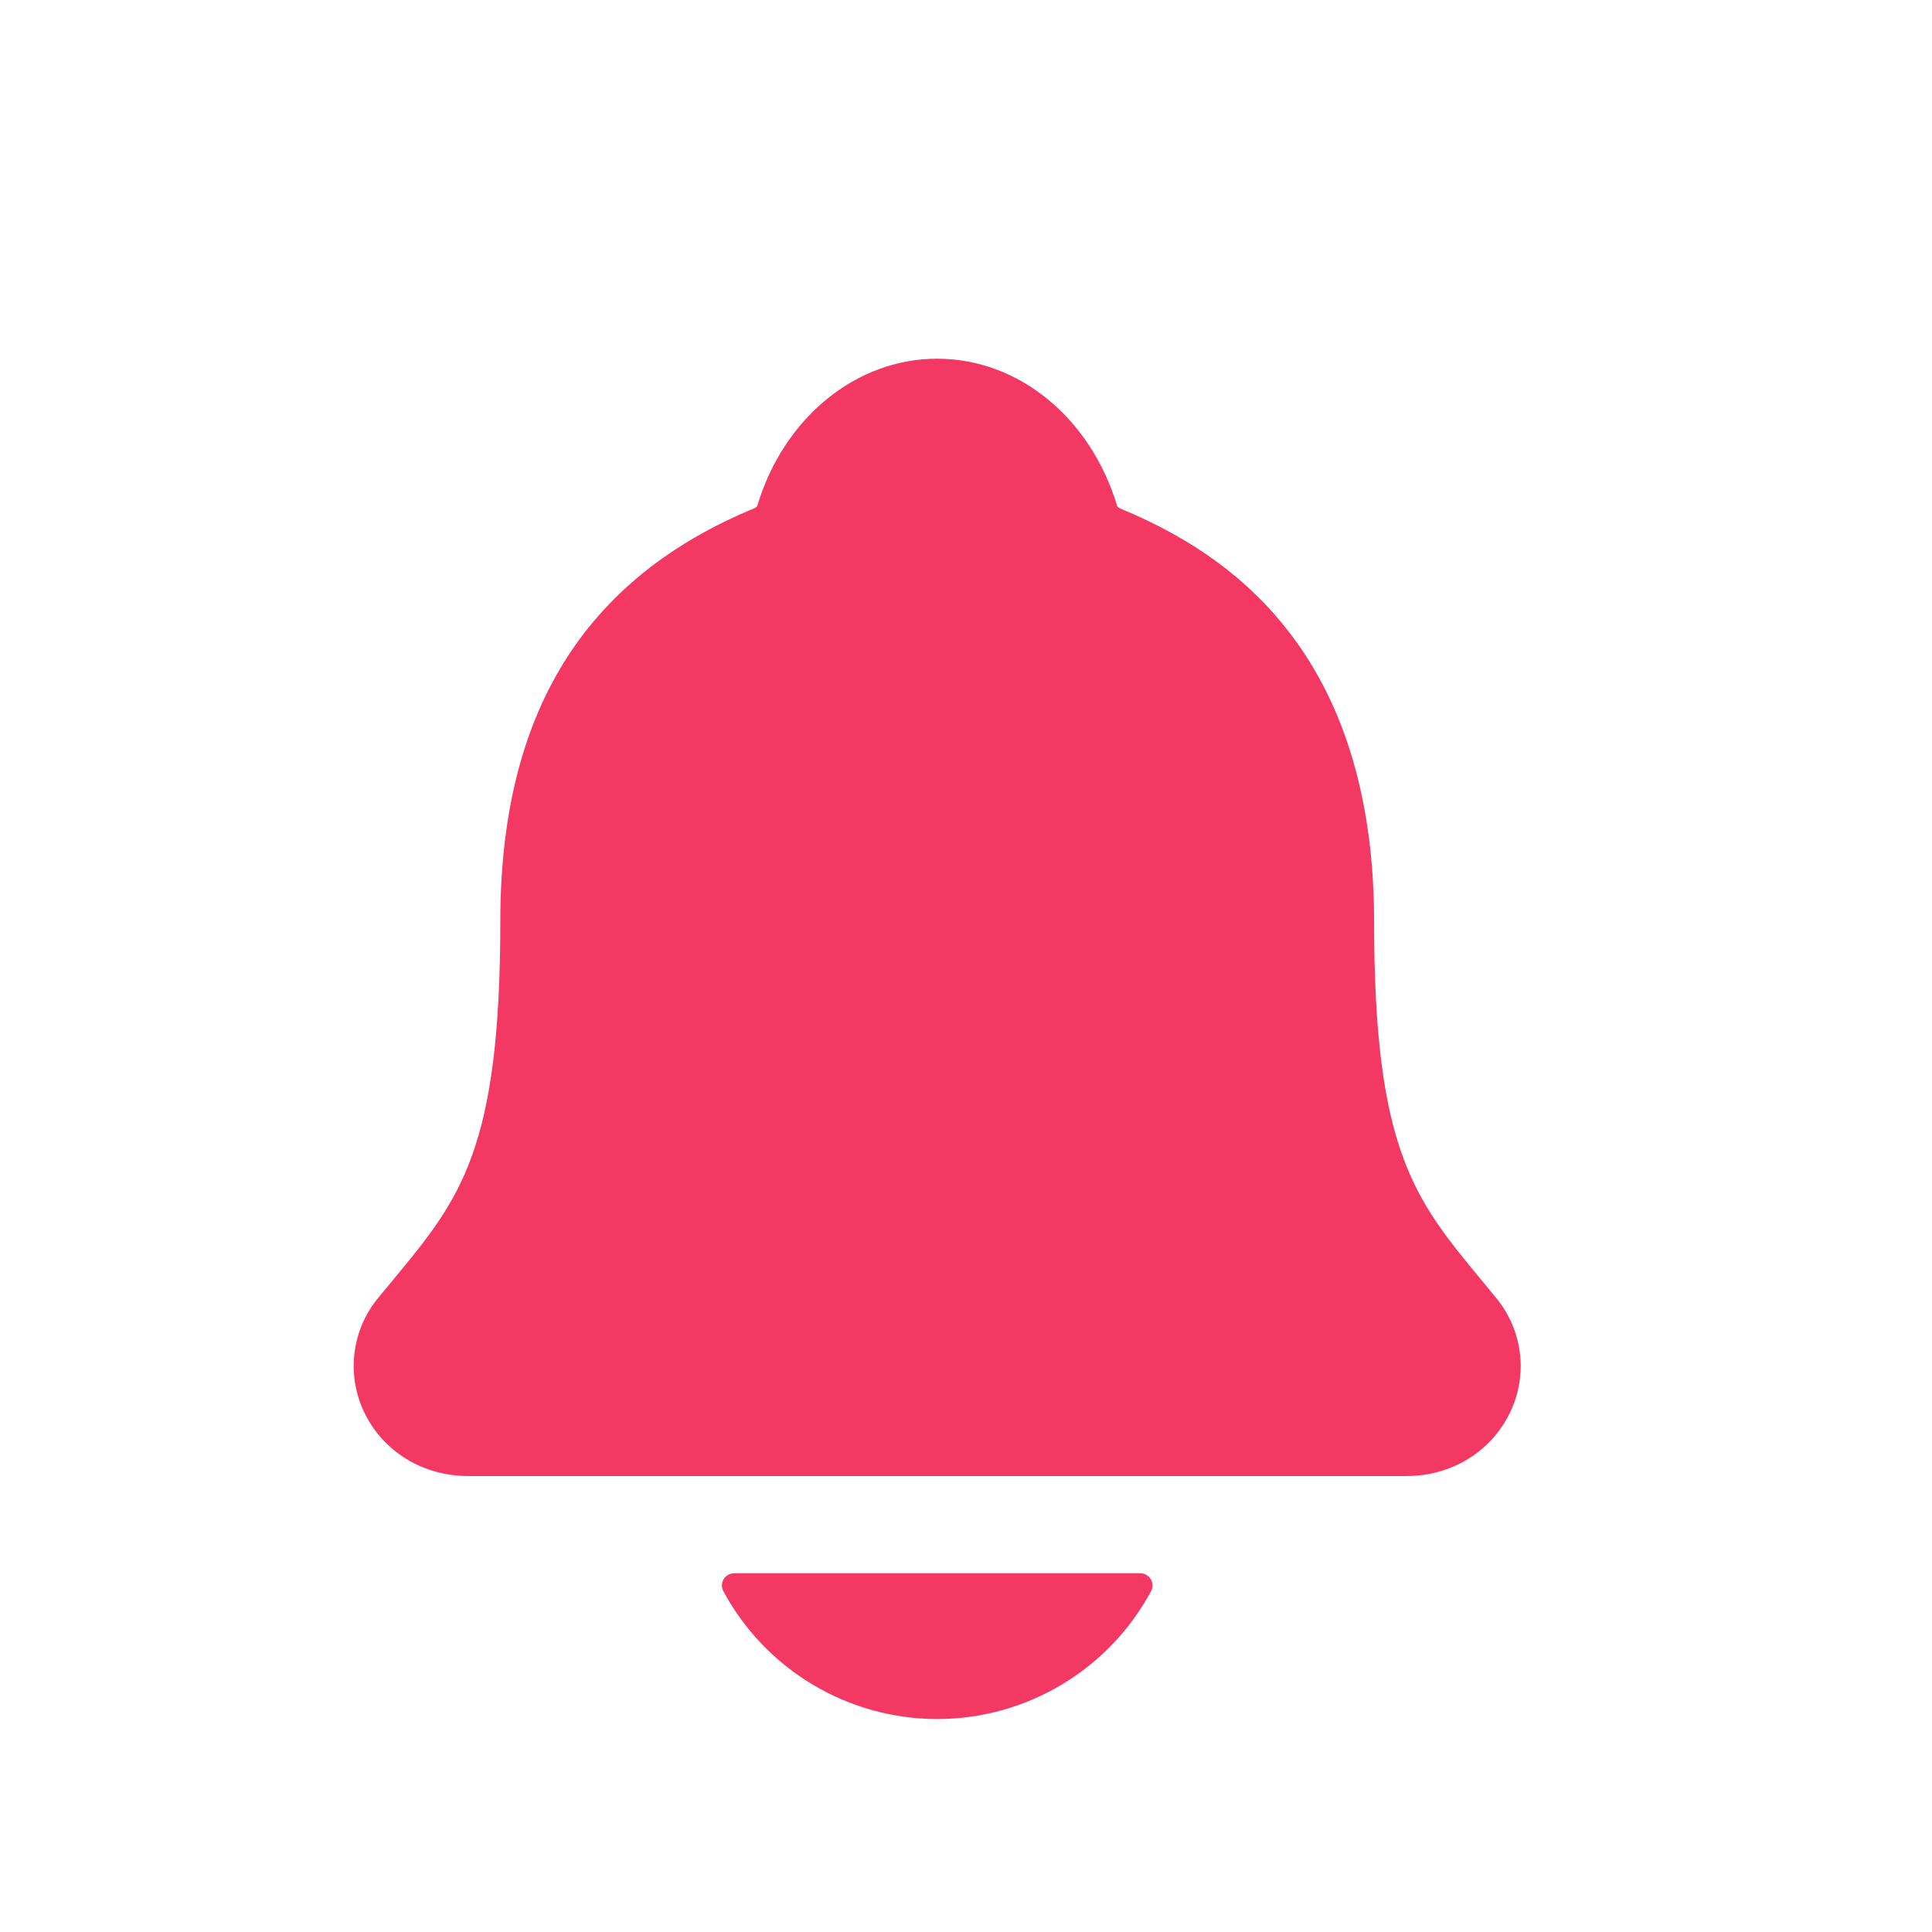 <svg width="57" height="57" viewBox="0 0 57 57" fill="none" xmlns="http://www.w3.org/2000/svg">
<path d="M44.141 38.293C43.992 38.113 43.846 37.934 43.703 37.761C41.732 35.377 40.54 33.939 40.54 27.19C40.54 23.696 39.704 20.83 38.056 18.68C36.842 17.091 35.2 15.886 33.035 14.996C33.007 14.98 32.982 14.96 32.962 14.936C32.183 12.329 30.053 10.583 27.65 10.583C25.247 10.583 23.118 12.329 22.339 14.933C22.319 14.956 22.294 14.976 22.267 14.991C17.216 17.071 14.761 21.06 14.761 27.188C14.761 33.939 13.571 35.377 11.598 37.759C11.455 37.931 11.309 38.107 11.16 38.29C10.776 38.753 10.533 39.317 10.459 39.914C10.385 40.511 10.484 41.117 10.743 41.66C11.296 42.825 12.474 43.548 13.819 43.548H41.491C42.83 43.548 43.999 42.826 44.554 41.666C44.815 41.123 44.915 40.517 44.842 39.919C44.768 39.321 44.525 38.757 44.141 38.293ZM27.65 50.717C28.945 50.716 30.215 50.365 31.326 49.7C32.437 49.036 33.347 48.083 33.961 46.943C33.989 46.888 34.004 46.827 34.002 46.765C34 46.704 33.983 46.643 33.951 46.59C33.919 46.538 33.874 46.494 33.82 46.463C33.766 46.433 33.705 46.417 33.643 46.417H21.659C21.597 46.417 21.536 46.433 21.482 46.463C21.428 46.493 21.383 46.537 21.351 46.59C21.319 46.643 21.301 46.703 21.299 46.765C21.297 46.827 21.312 46.888 21.34 46.943C21.954 48.083 22.864 49.036 23.975 49.7C25.086 50.364 26.356 50.716 27.65 50.717Z" fill="#F33863"/>
</svg>

